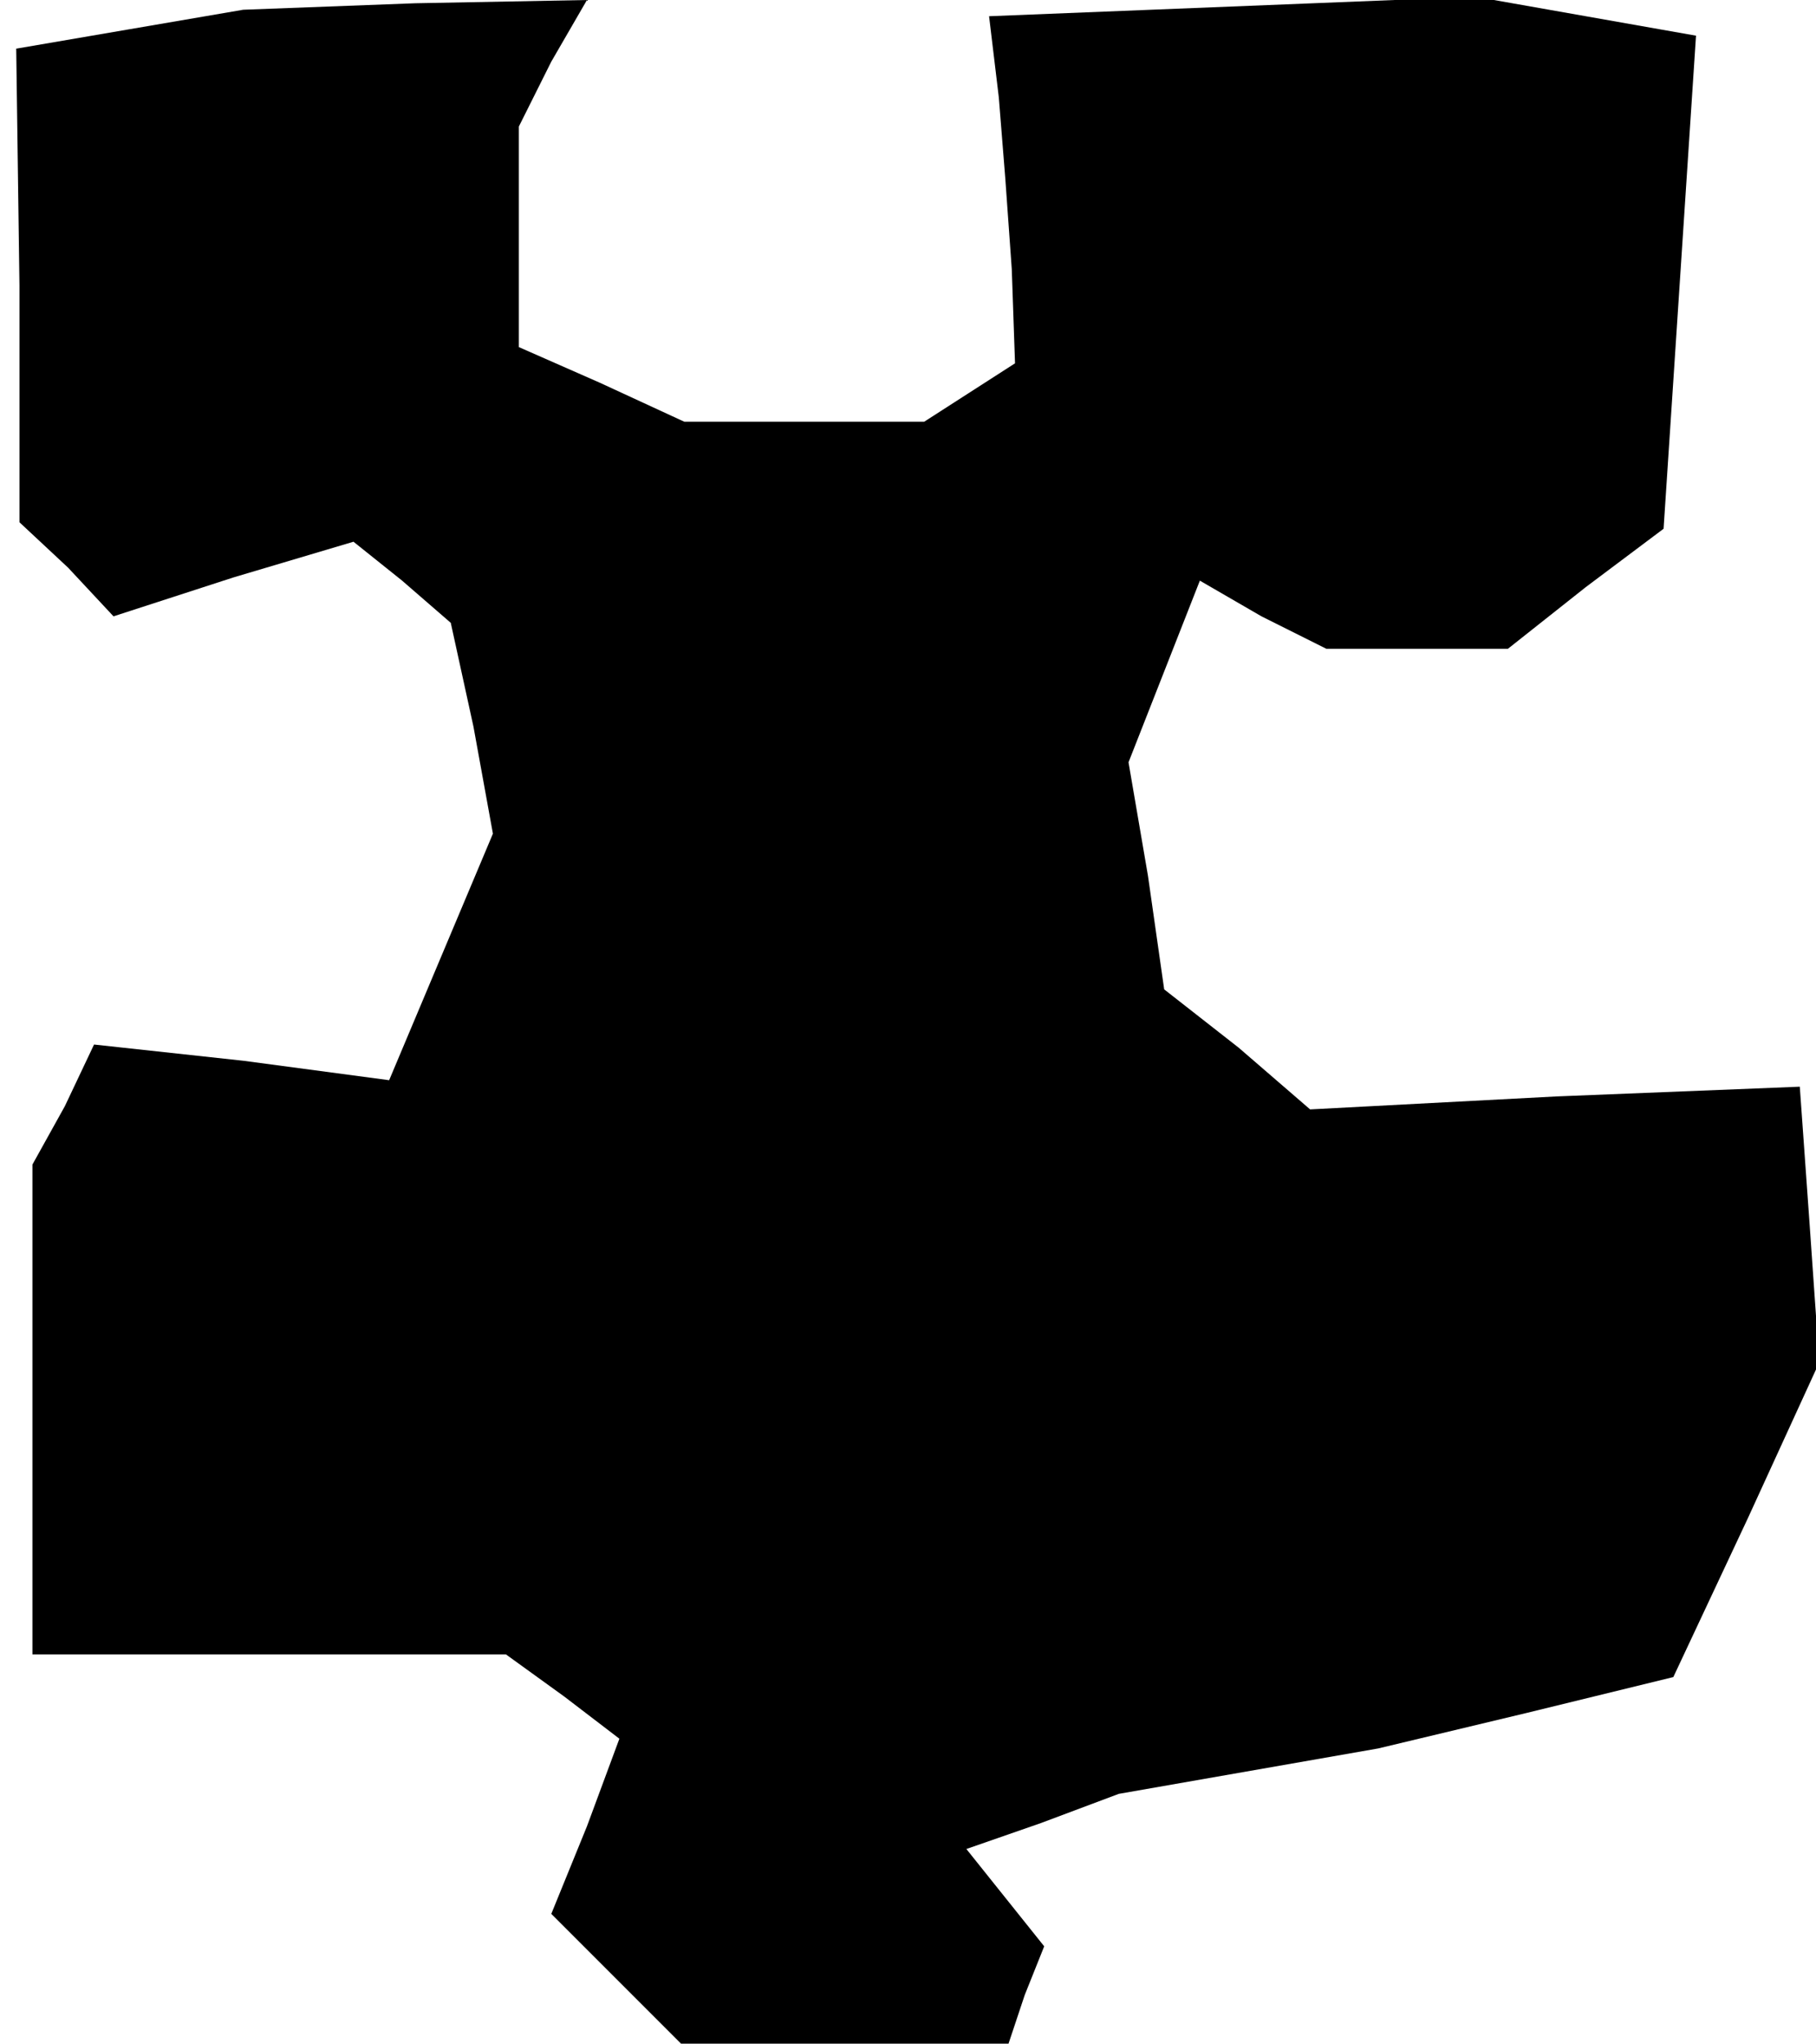 <?xml version="1.0" standalone="no"?>
<!DOCTYPE svg PUBLIC "-//W3C//DTD SVG 20010904//EN"
 "http://www.w3.org/TR/2001/REC-SVG-20010904/DTD/svg10.dtd">
<svg version="1.0" xmlns="http://www.w3.org/2000/svg"
 width="56pt" height="63pt" viewBox="0 0 56 63"
 preserveAspectRatio="xMidYMid meet">
<g transform="translate(0,63) scale(0.1,-0.1)"
fill="#000000" stroke="none">
<path d="M40 621 l-35 -6 1 -73 0 -73 15 -14 14 -15 37 12 37 11 15 -12 15
-13 7 -32 6 -33 -16 -38 -16 -38 -45 6 -46 5 -9 -19 -10 -18 0 -75 0 -76 73 0
73 0 18 -13 17 -13 -10 -27 -11 -27 20 -20 20 -20 50 0 51 0 5 15 6 15 -12 15
-12 15 23 8 24 9 40 7 40 7 46 11 45 11 23 49 22 48 -3 43 -3 42 -75 -3 -76
-4 -22 19 -23 18 -5 35 -6 35 11 28 11 28 19 -11 20 -10 28 0 28 0 24 19 24
18 5 76 5 76 -34 6 -34 6 -75 -3 -75 -3 3 -25 2 -25 2 -28 1 -29 -14 -9 -14
-9 -37 0 -37 0 -26 12 -25 11 0 34 0 34 10 20 11 19 -53 -1 -53 -2 -35 -6z"/>
</g>
</svg>
